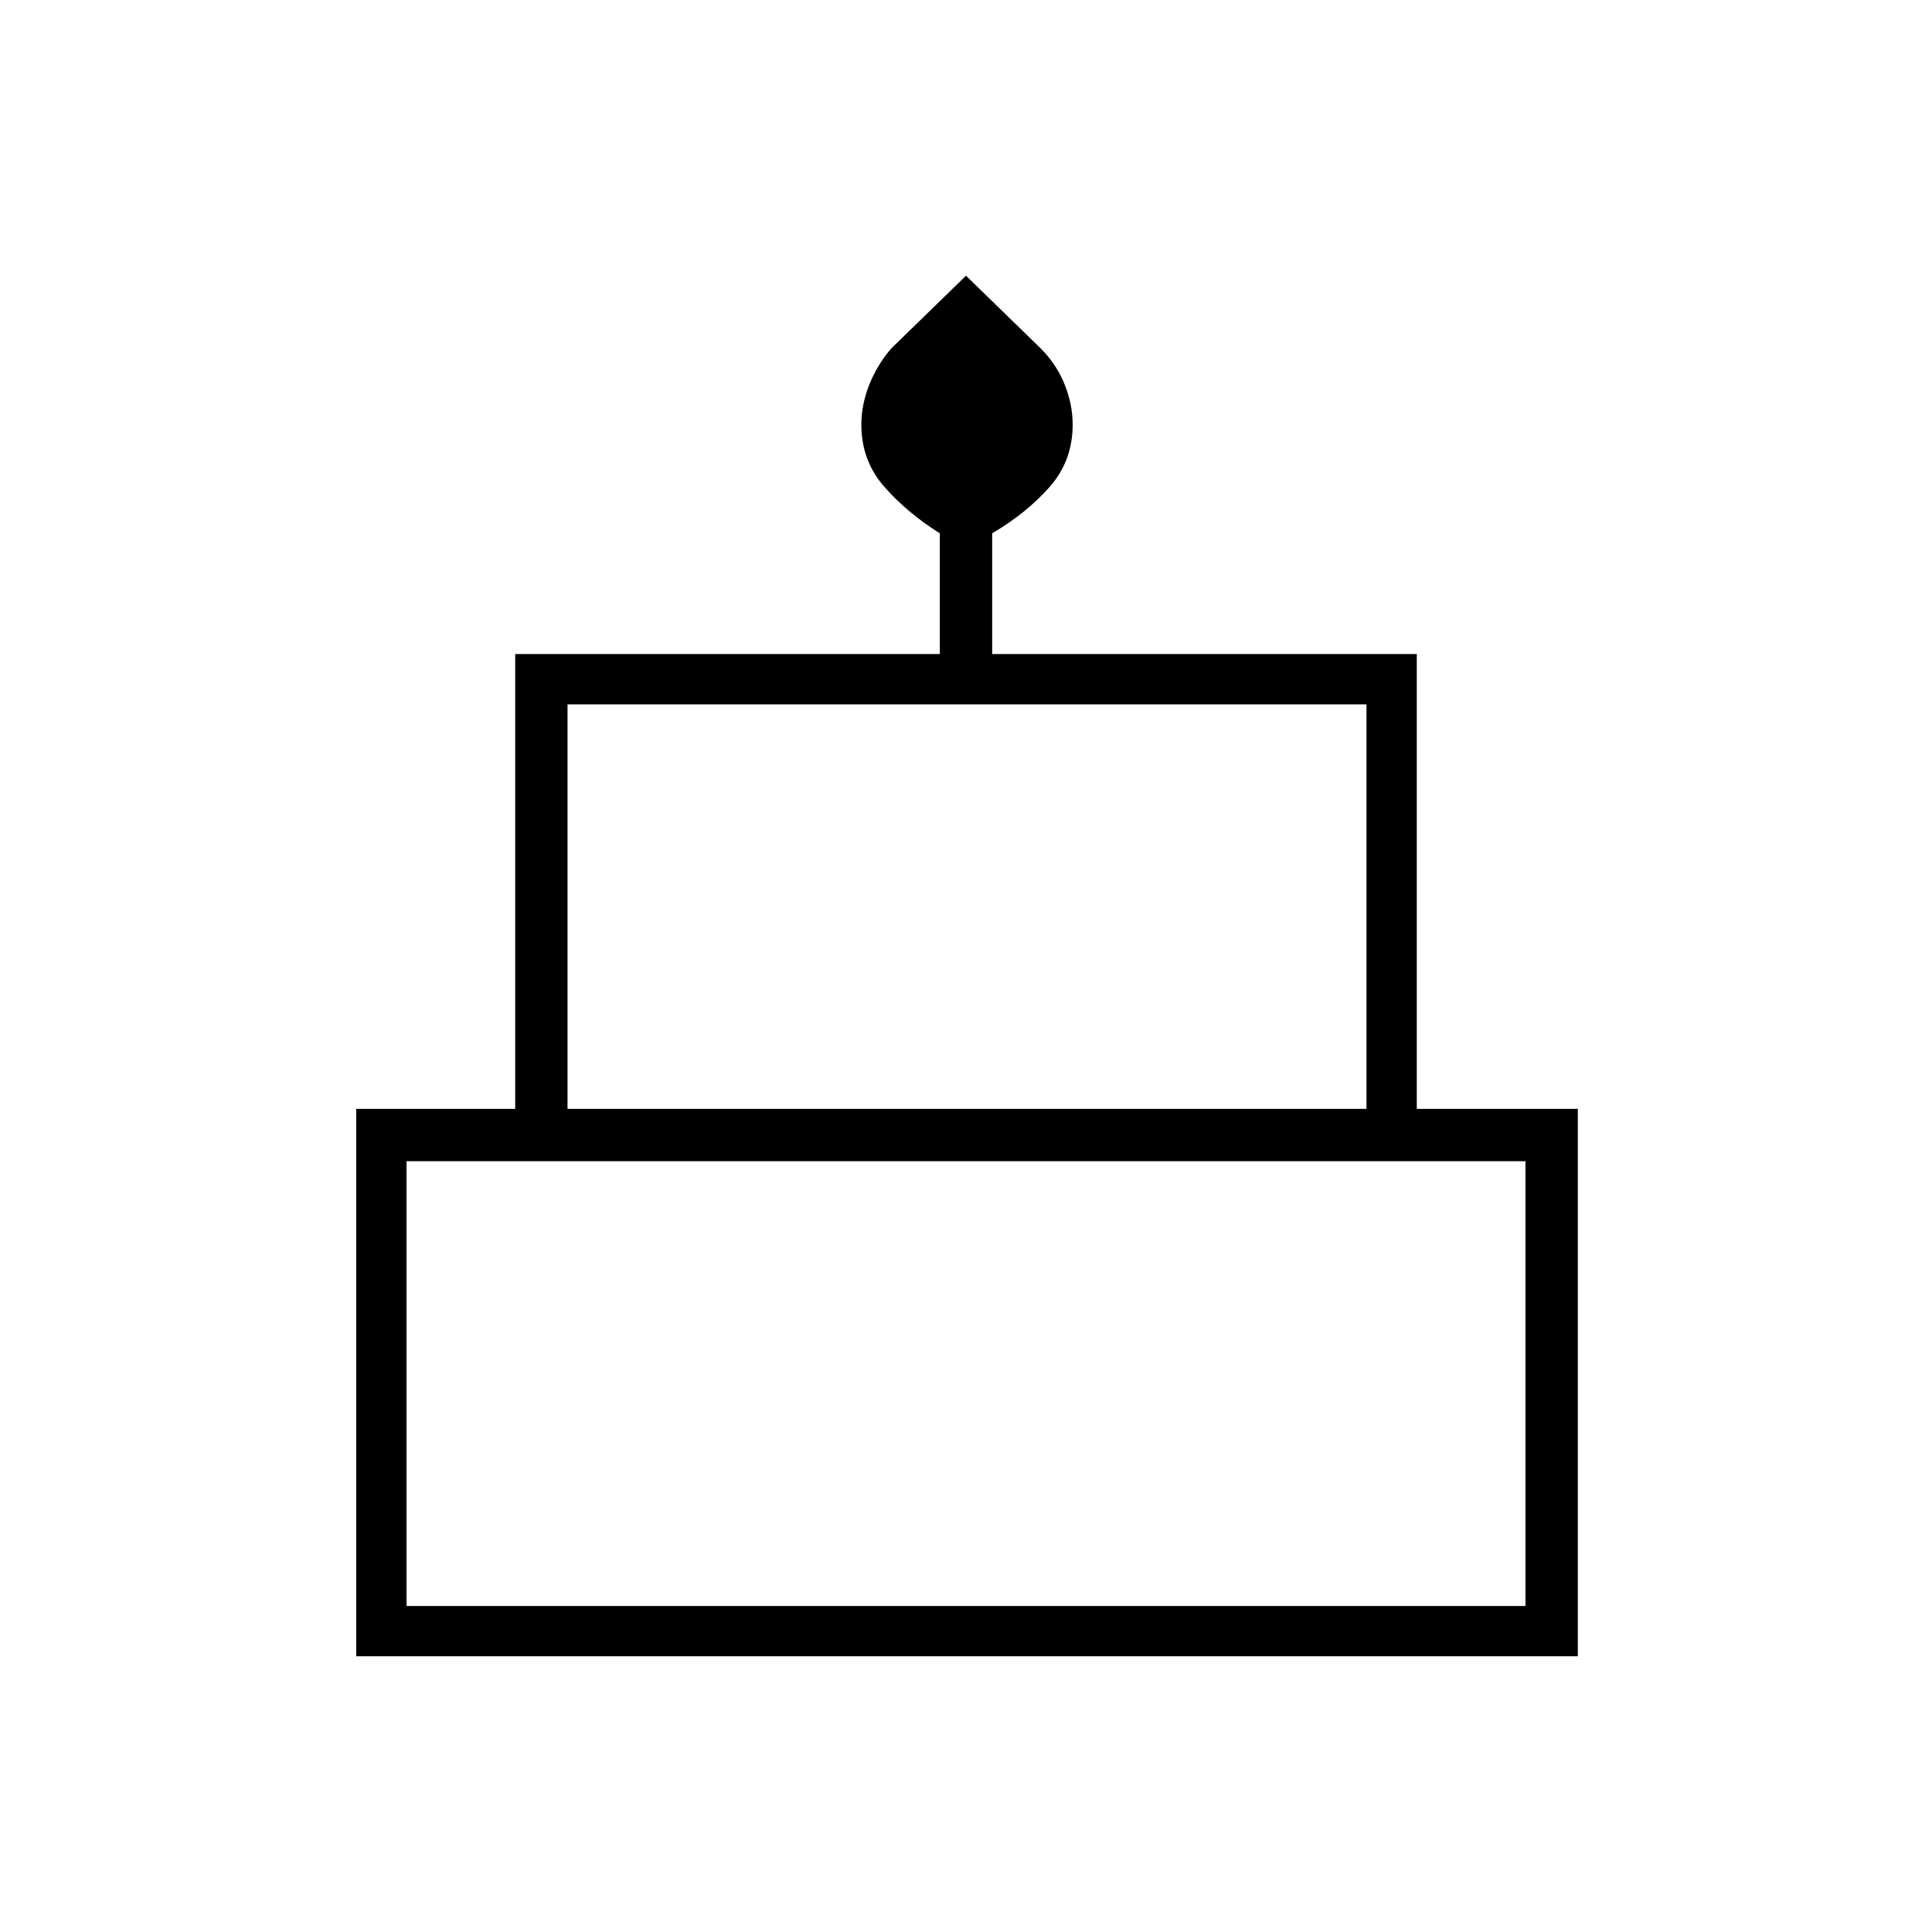 <svg xmlns="http://www.w3.org/2000/svg" height="24" width="24"><path d="M4.425 20.575V13.775H6.4V8.125H11.675V6.625Q11.275 6.375 10.988 6.05Q10.7 5.725 10.7 5.275Q10.7 5.025 10.8 4.775Q10.9 4.525 11.075 4.325L12 3.425L12.925 4.325Q13.125 4.525 13.225 4.775Q13.325 5.025 13.325 5.275Q13.325 5.725 13.038 6.05Q12.75 6.375 12.325 6.625V8.125H17.6V13.775H19.6V20.575ZM7.05 13.775H16.975V8.75H7.05ZM5.05 19.95H18.95V14.425H5.05ZM7.05 13.775H16.975ZM5.05 19.95H18.95ZM17.65 13.775H6.35H17.65Z"/></svg>